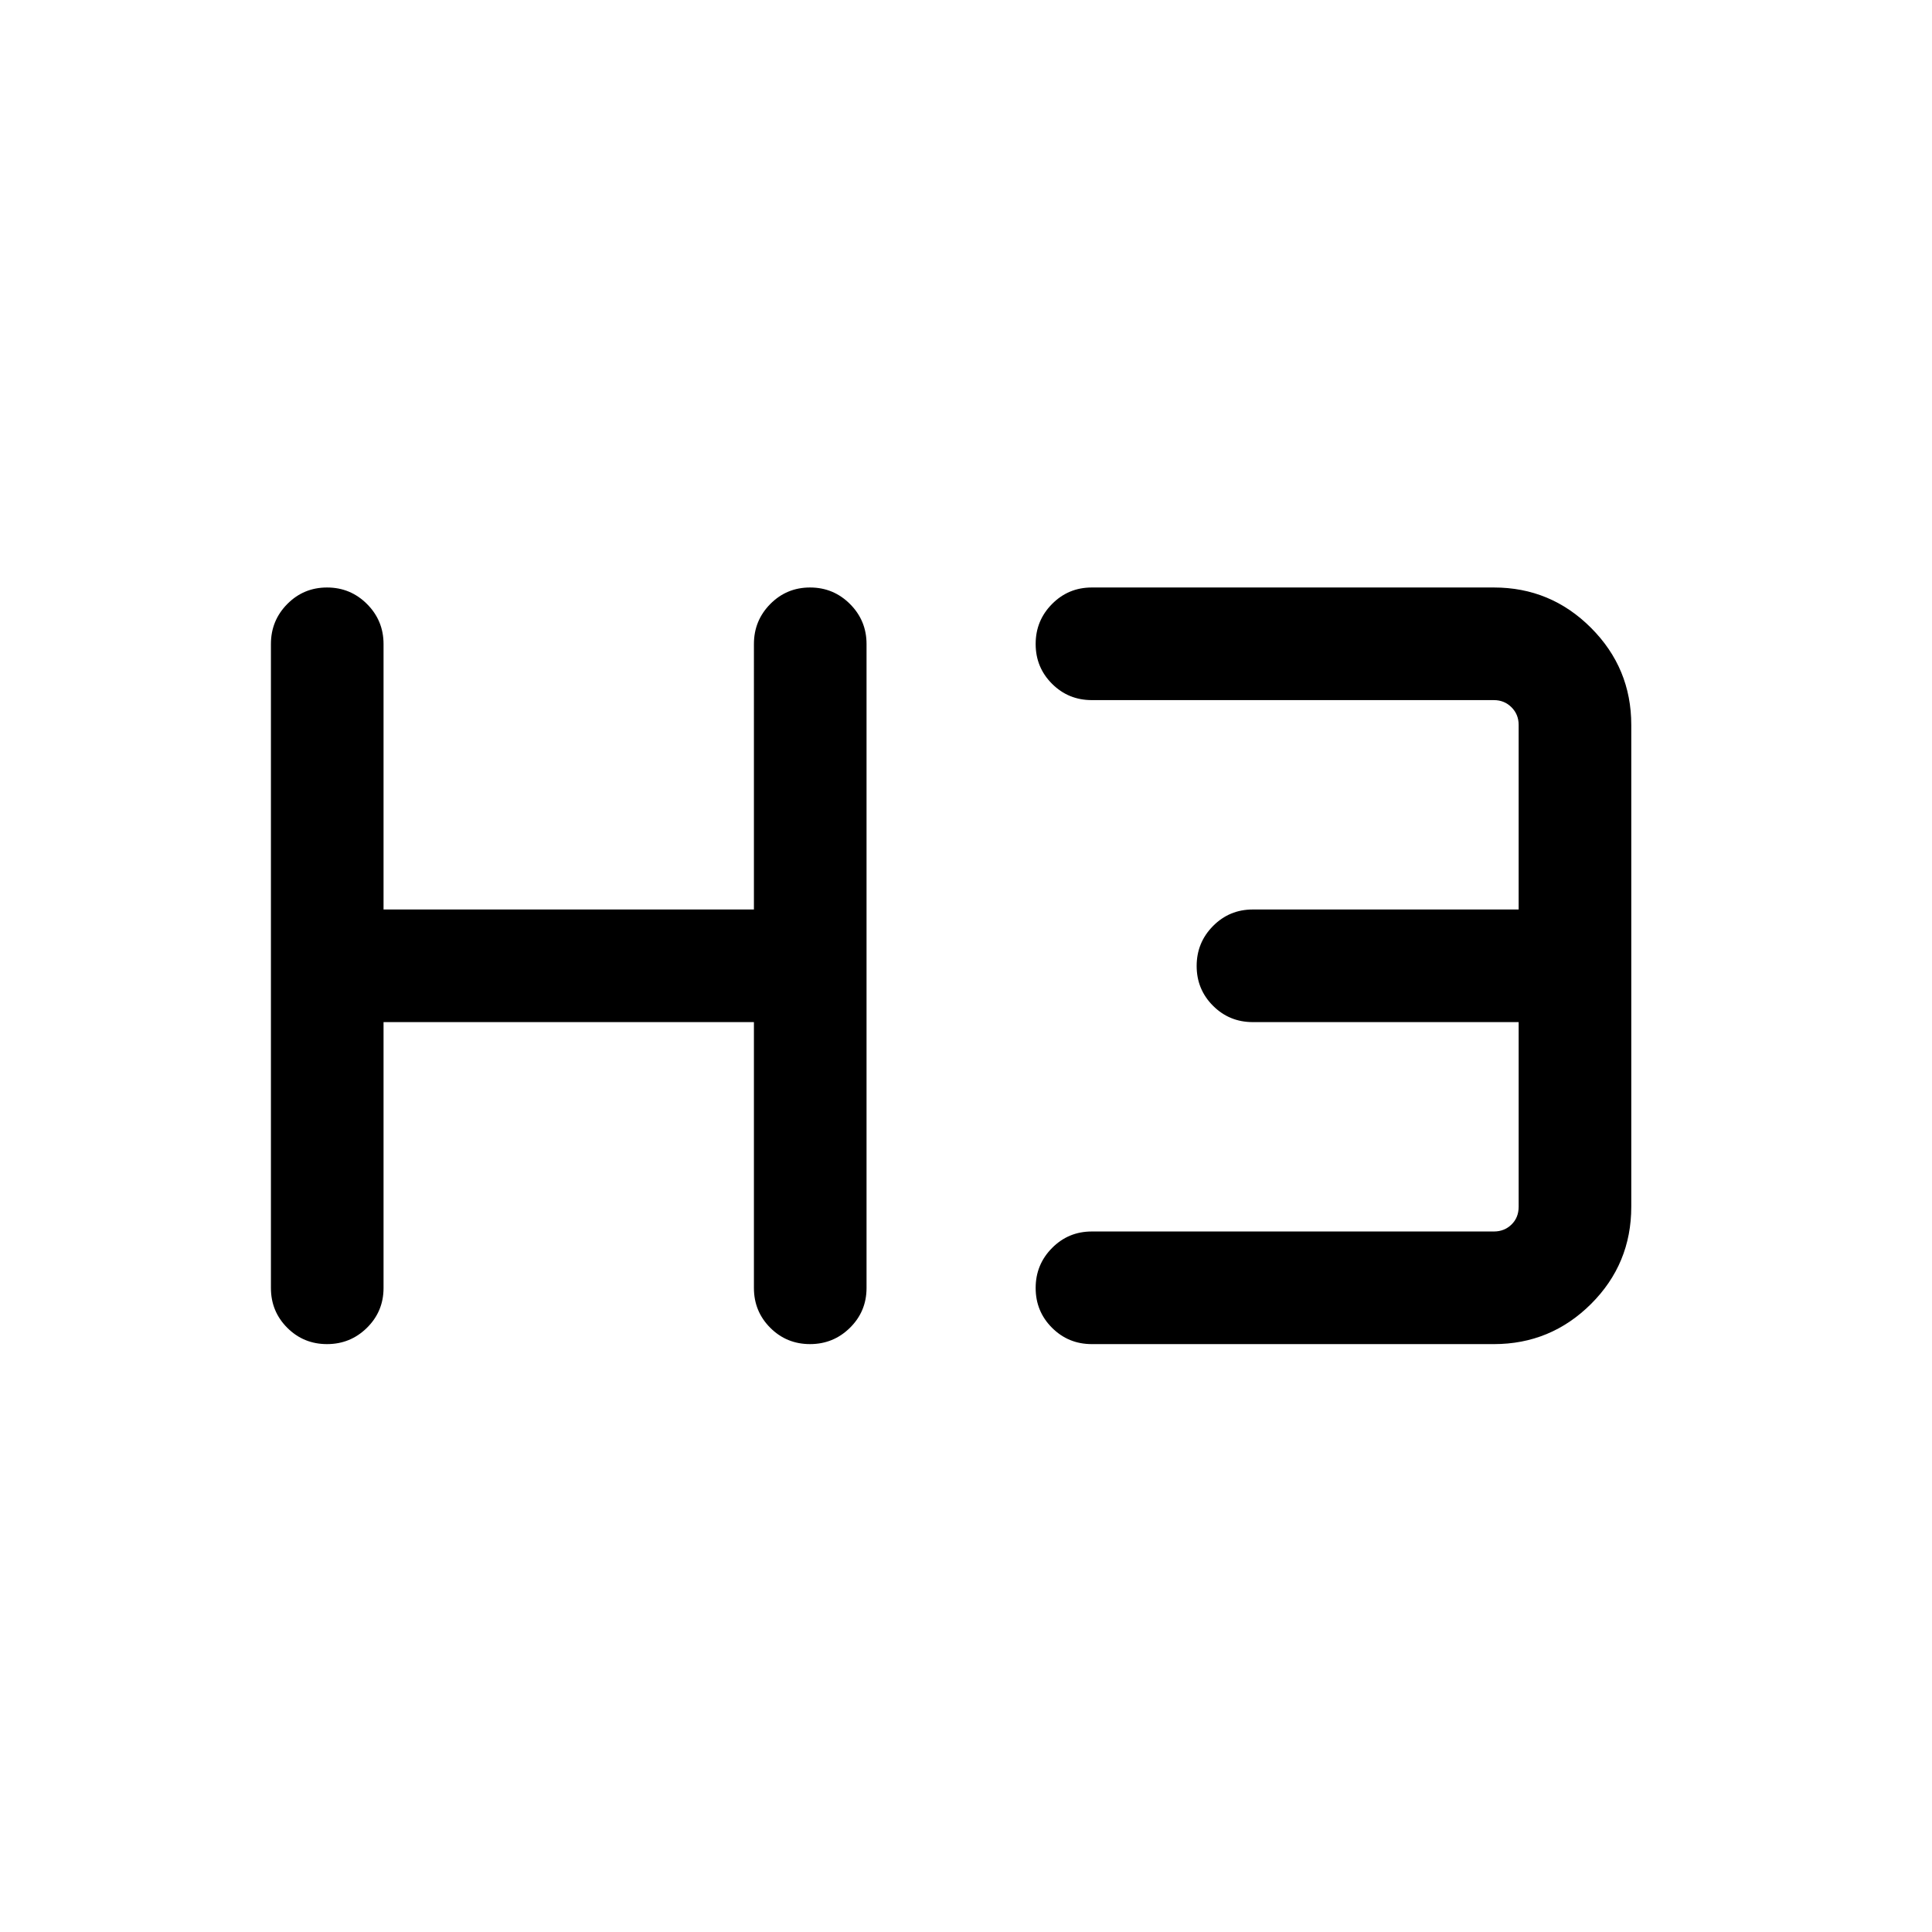 <svg xmlns="http://www.w3.org/2000/svg" height="24" viewBox="0 -960 960 960" width="24"><path d="M162.49-292.12q-11.64 0-19.76-8.12-8.11-8.13-8.11-19.76v-320q0-11.63 8.12-19.86 8.13-8.22 19.77-8.22 11.64 0 19.86 8.22 8.21 8.23 8.21 19.86v131.92h184.04V-640q0-11.63 8.12-19.86 8.13-8.22 19.77-8.22 11.64 0 19.86 8.22 8.21 8.23 8.21 19.86v320q0 11.63-8.23 19.76-8.22 8.12-19.86 8.12-11.64 0-19.76-8.12-8.11-8.13-8.11-19.76v-132.12H190.58V-320q0 11.63-8.23 19.76-8.22 8.12-19.86 8.12Zm380.01 0q-11.64 0-19.76-8.12-8.13-8.13-8.13-19.77 0-11.64 8.13-19.85 8.12-8.22 19.76-8.22h199.81q5.19 0 8.75-3.46 3.55-3.46 3.55-8.84v-91.74H622.5q-11.64 0-19.76-8.12-8.13-8.13-8.13-19.77 0-11.64 8.13-19.85 8.12-8.22 19.76-8.22h132.11v-91.73q0-5.19-3.55-8.75-3.56-3.56-8.75-3.56H542.5q-11.64 0-19.76-8.12-8.13-8.13-8.13-19.77 0-11.64 8.13-19.85 8.12-8.22 19.76-8.22h199.81q28.21 0 48.24 20.03 20.02 20.03 20.02 48.24v239.43q0 28.4-20.02 48.33-20.03 19.93-48.24 19.93H542.5Z"/></svg>